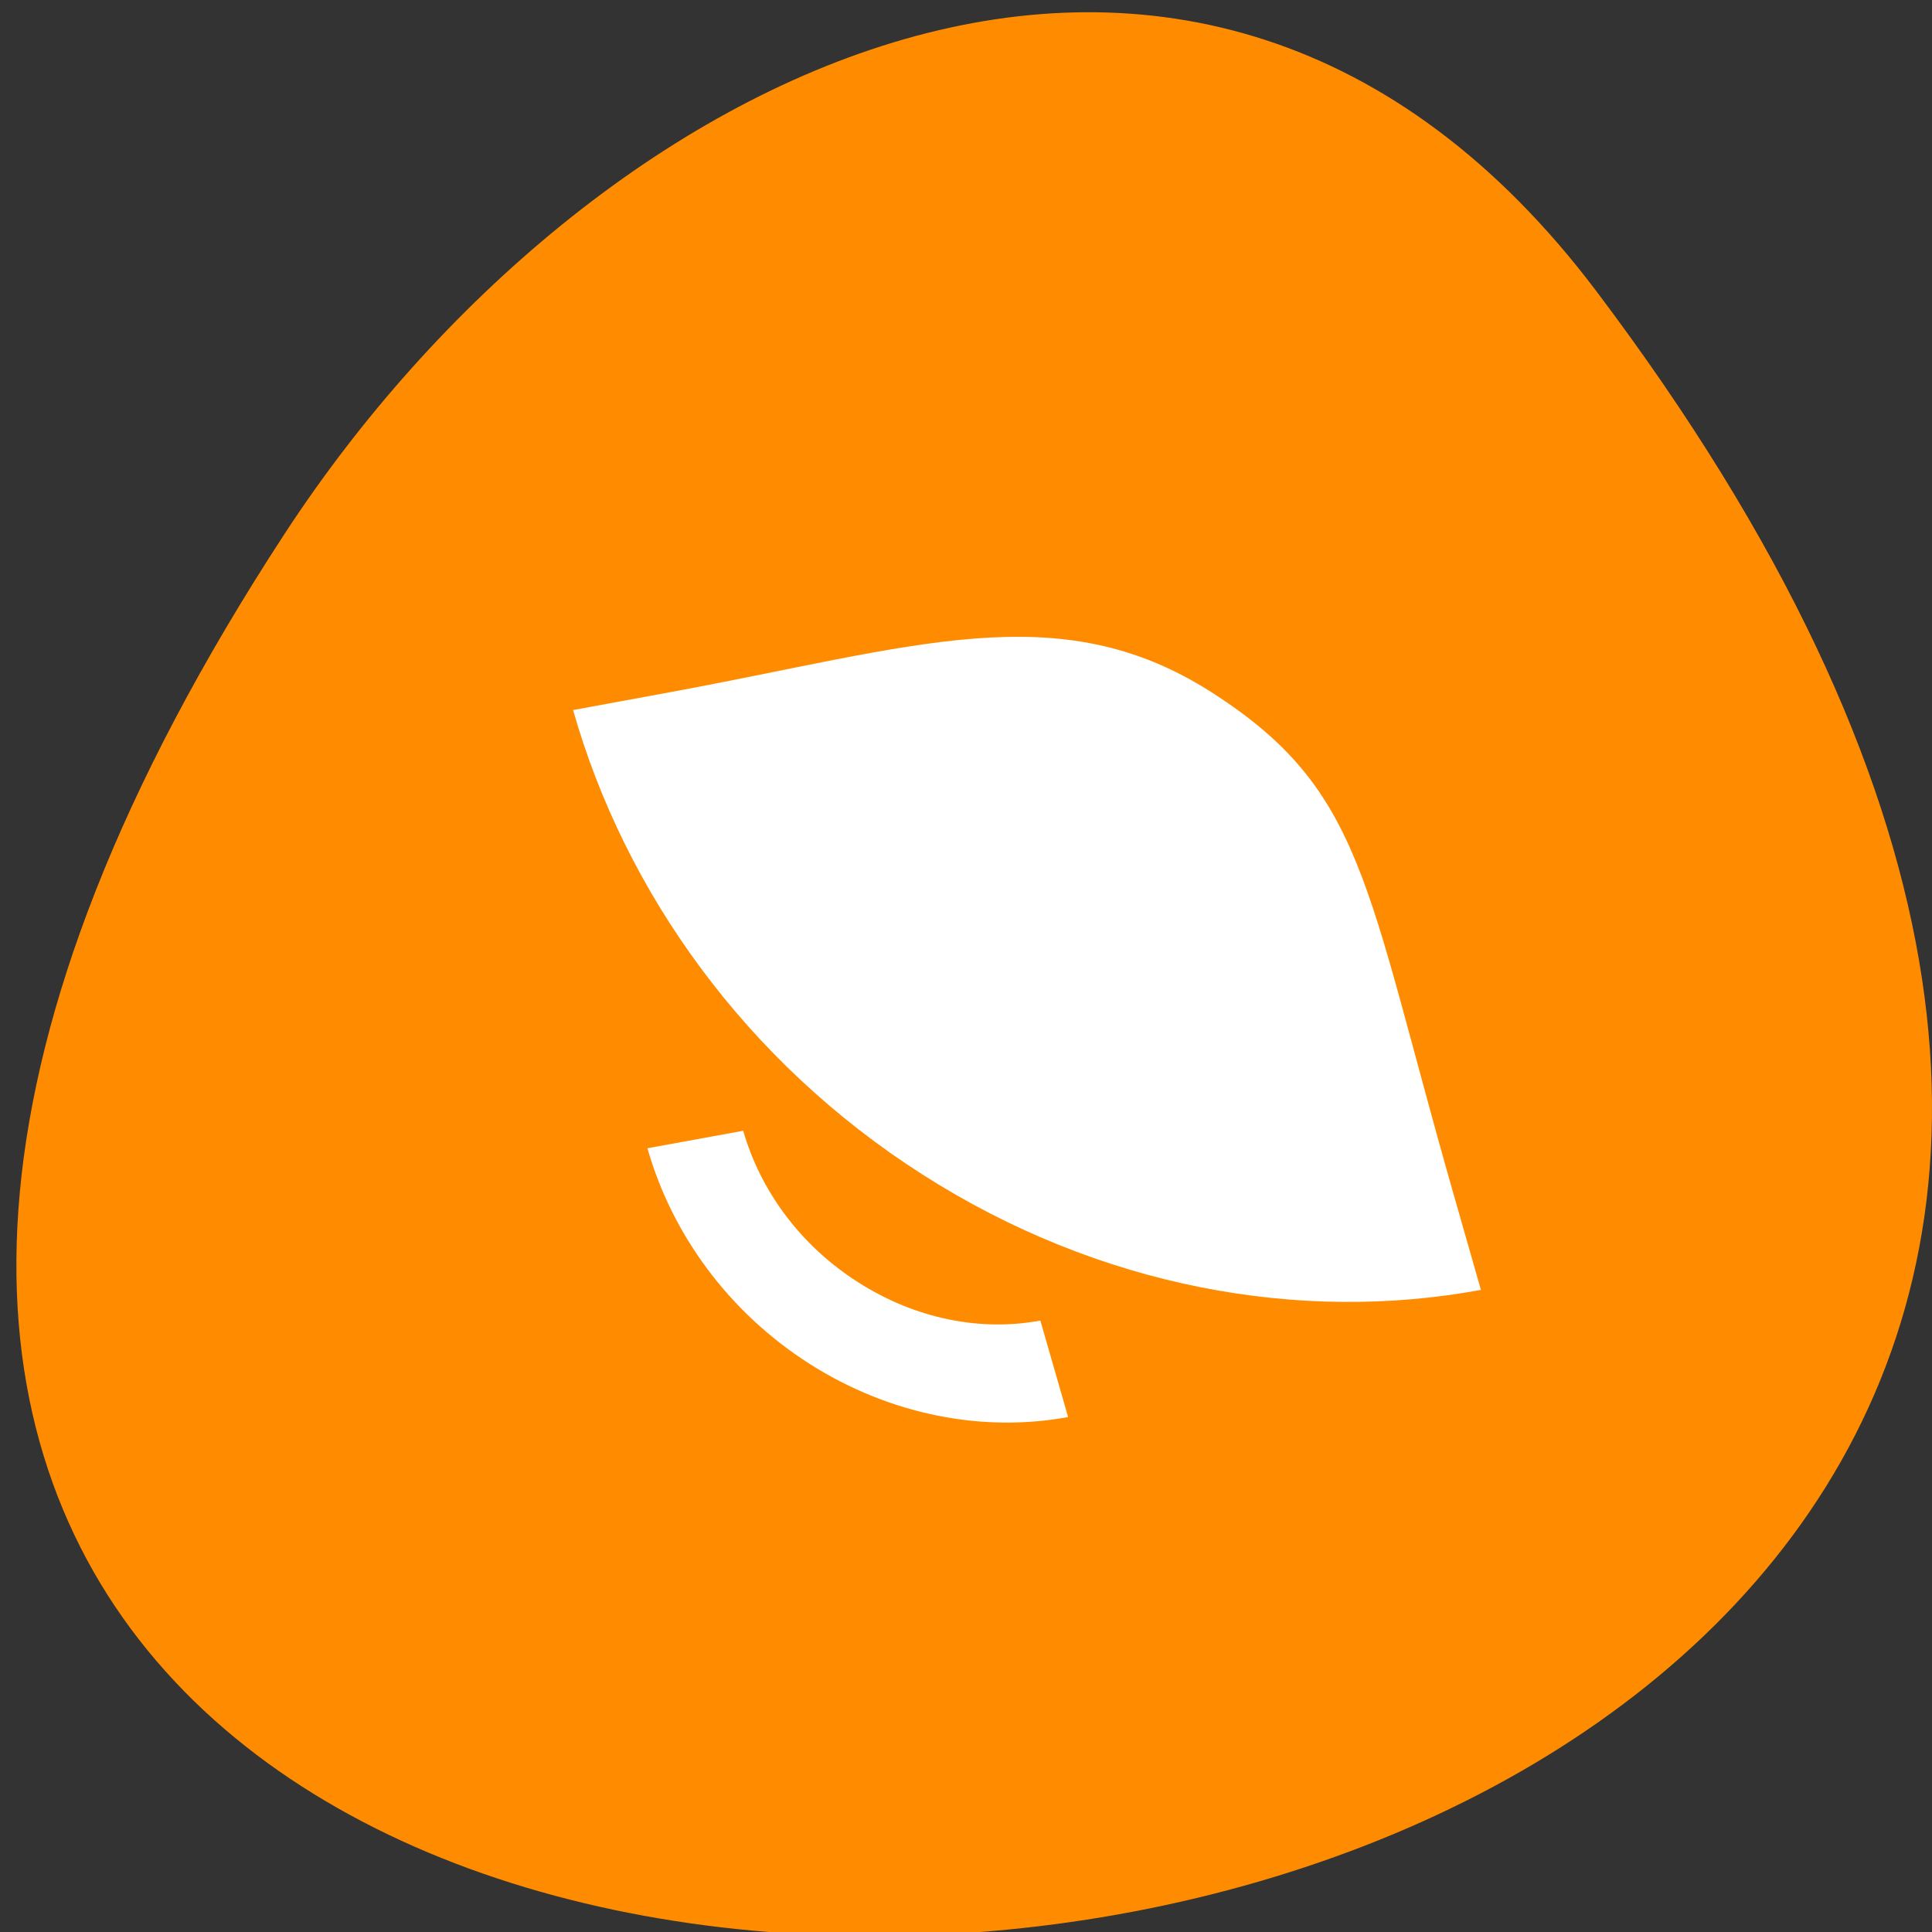 
<svg xmlns="http://www.w3.org/2000/svg" xmlns:xlink="http://www.w3.org/1999/xlink" width="48px" height="48px" viewBox="0 0 48 48" version="1.1">
<rect x="0" y="0" width="48" height="48" fill="#333333" stroke="none"/>
<g id="surface1">
<path style=" stroke:none;fill-rule:nonzero;fill:rgb(100%,54.902%,0%);fill-opacity:1;" d="M 39.664 7.238 C 77.188 56.973 -26.07 64.039 7.066 13.27 C 14.621 1.695 29.727 -5.938 39.664 7.238 Z M 39.664 7.238 "/>
<path style=" stroke:none;fill-rule:nonzero;fill:rgb(100%,100%,100%);fill-opacity:1;" d="M 25.848 32.812 L 26.535 35.199 C 26.535 35.199 26.535 35.207 26.531 35.207 C 24.453 35.59 22.141 35.176 20.105 33.879 C 18.07 32.578 16.684 30.629 16.086 28.531 C 16.086 28.531 16.09 28.527 16.09 28.527 L 18.465 28.094 C 18.887 29.566 19.871 30.934 21.316 31.855 C 22.762 32.781 24.387 33.082 25.848 32.809 Z M 25.848 32.812 "/>
<path style=" stroke:none;fill-rule:nonzero;fill:rgb(100%,100%,100%);fill-opacity:1;" d="M 36.109 29.652 L 36.793 32.047 C 32.301 32.879 27.32 31.992 22.918 29.18 C 18.52 26.371 15.523 22.16 14.238 17.641 L 16.617 17.203 C 22.727 16.078 26.281 14.762 30.094 17.195 C 33.902 19.629 33.906 21.953 36.109 29.652 Z M 36.109 29.652 "/>
</g>
</svg>
